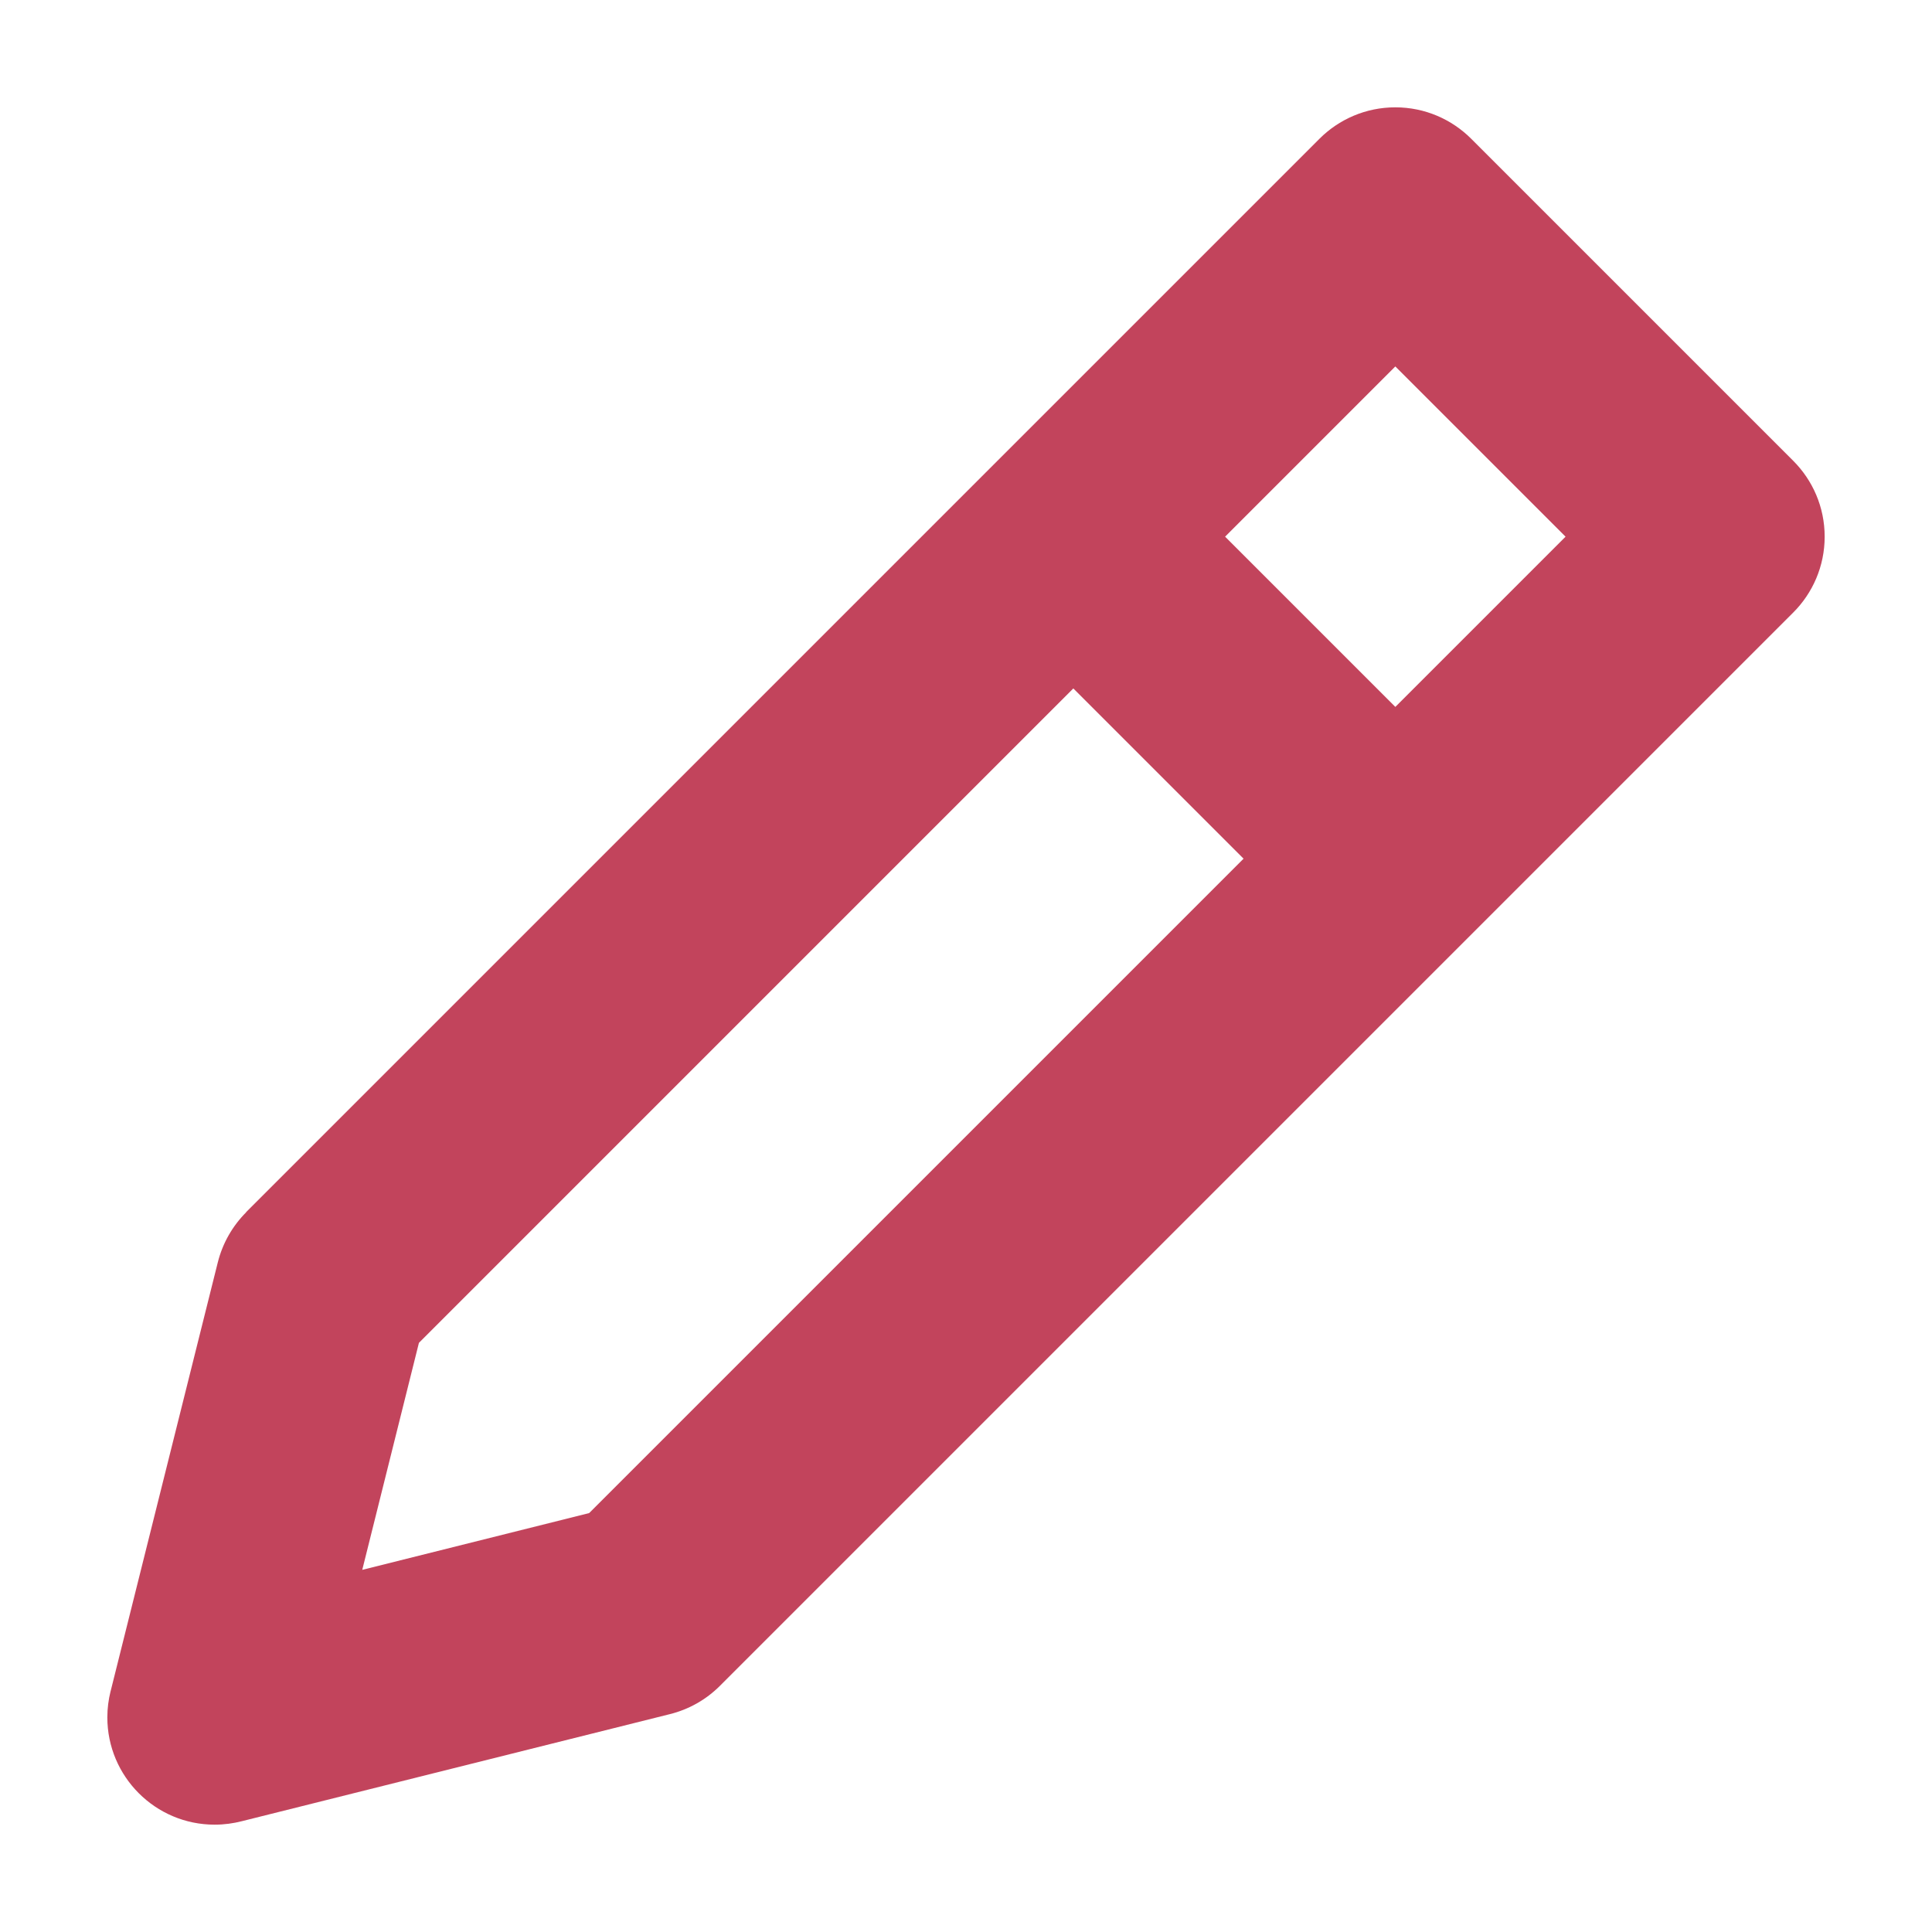 <?xml version="1.0" encoding="UTF-8" standalone="no"?>
<svg width="18px" height="18px" viewBox="0 0 18 18" version="1.1" xmlns="http://www.w3.org/2000/svg" xmlns:xlink="http://www.w3.org/1999/xlink">
    <!-- Generator: Sketch 48.2 (47327) - http://www.bohemiancoding.com/sketch -->
    <title>icn / site-select / pencil / red</title>
    <desc>Created with Sketch.</desc>
    <defs></defs>
    <g id="Symbols" stroke="none" stroke-width="1" fill="none" fill-rule="evenodd">
        <g id="icn-/-site-select-/-pencil-/-red" fill="#C2445C">
            <path d="M1,16 C1,16.552 1.448,17 2,17 C2.089,17 2.175,16.988 2.256,16.967 L6.238,15.971 C6.418,15.927 6.58,15.834 6.707,15.707 L6.707,15.707 L16.707,5.707 C16.888,5.526 17,5.276 17,5 C17,4.724 16.888,4.474 16.707,4.293 L16.707,4.293 L13.707,1.293 C13.526,1.112 13.276,1 13,1 C12.724,1 12.474,1.112 12.293,1.293 L12.293,1.293 L2.293,11.293 L2.294,11.294 C2.167,11.421 2.074,11.582 2.029,11.762 L1.034,15.743 C1.033,15.746 1.033,15.748 1.032,15.751 L1.03,15.758 C1.011,15.835 1,15.916 1,16 L1,16 Z M13,3.414 L14.586,5 L13,6.586 L11.414,5 L13,3.414 L13,3.414 Z M3.903,12.511 L10,6.414 L11.586,8 L5.489,14.097 L3.375,14.626 L3.903,12.511 L3.903,12.511 Z" id="Shape"></path>
        </g>
    </g>
</svg>